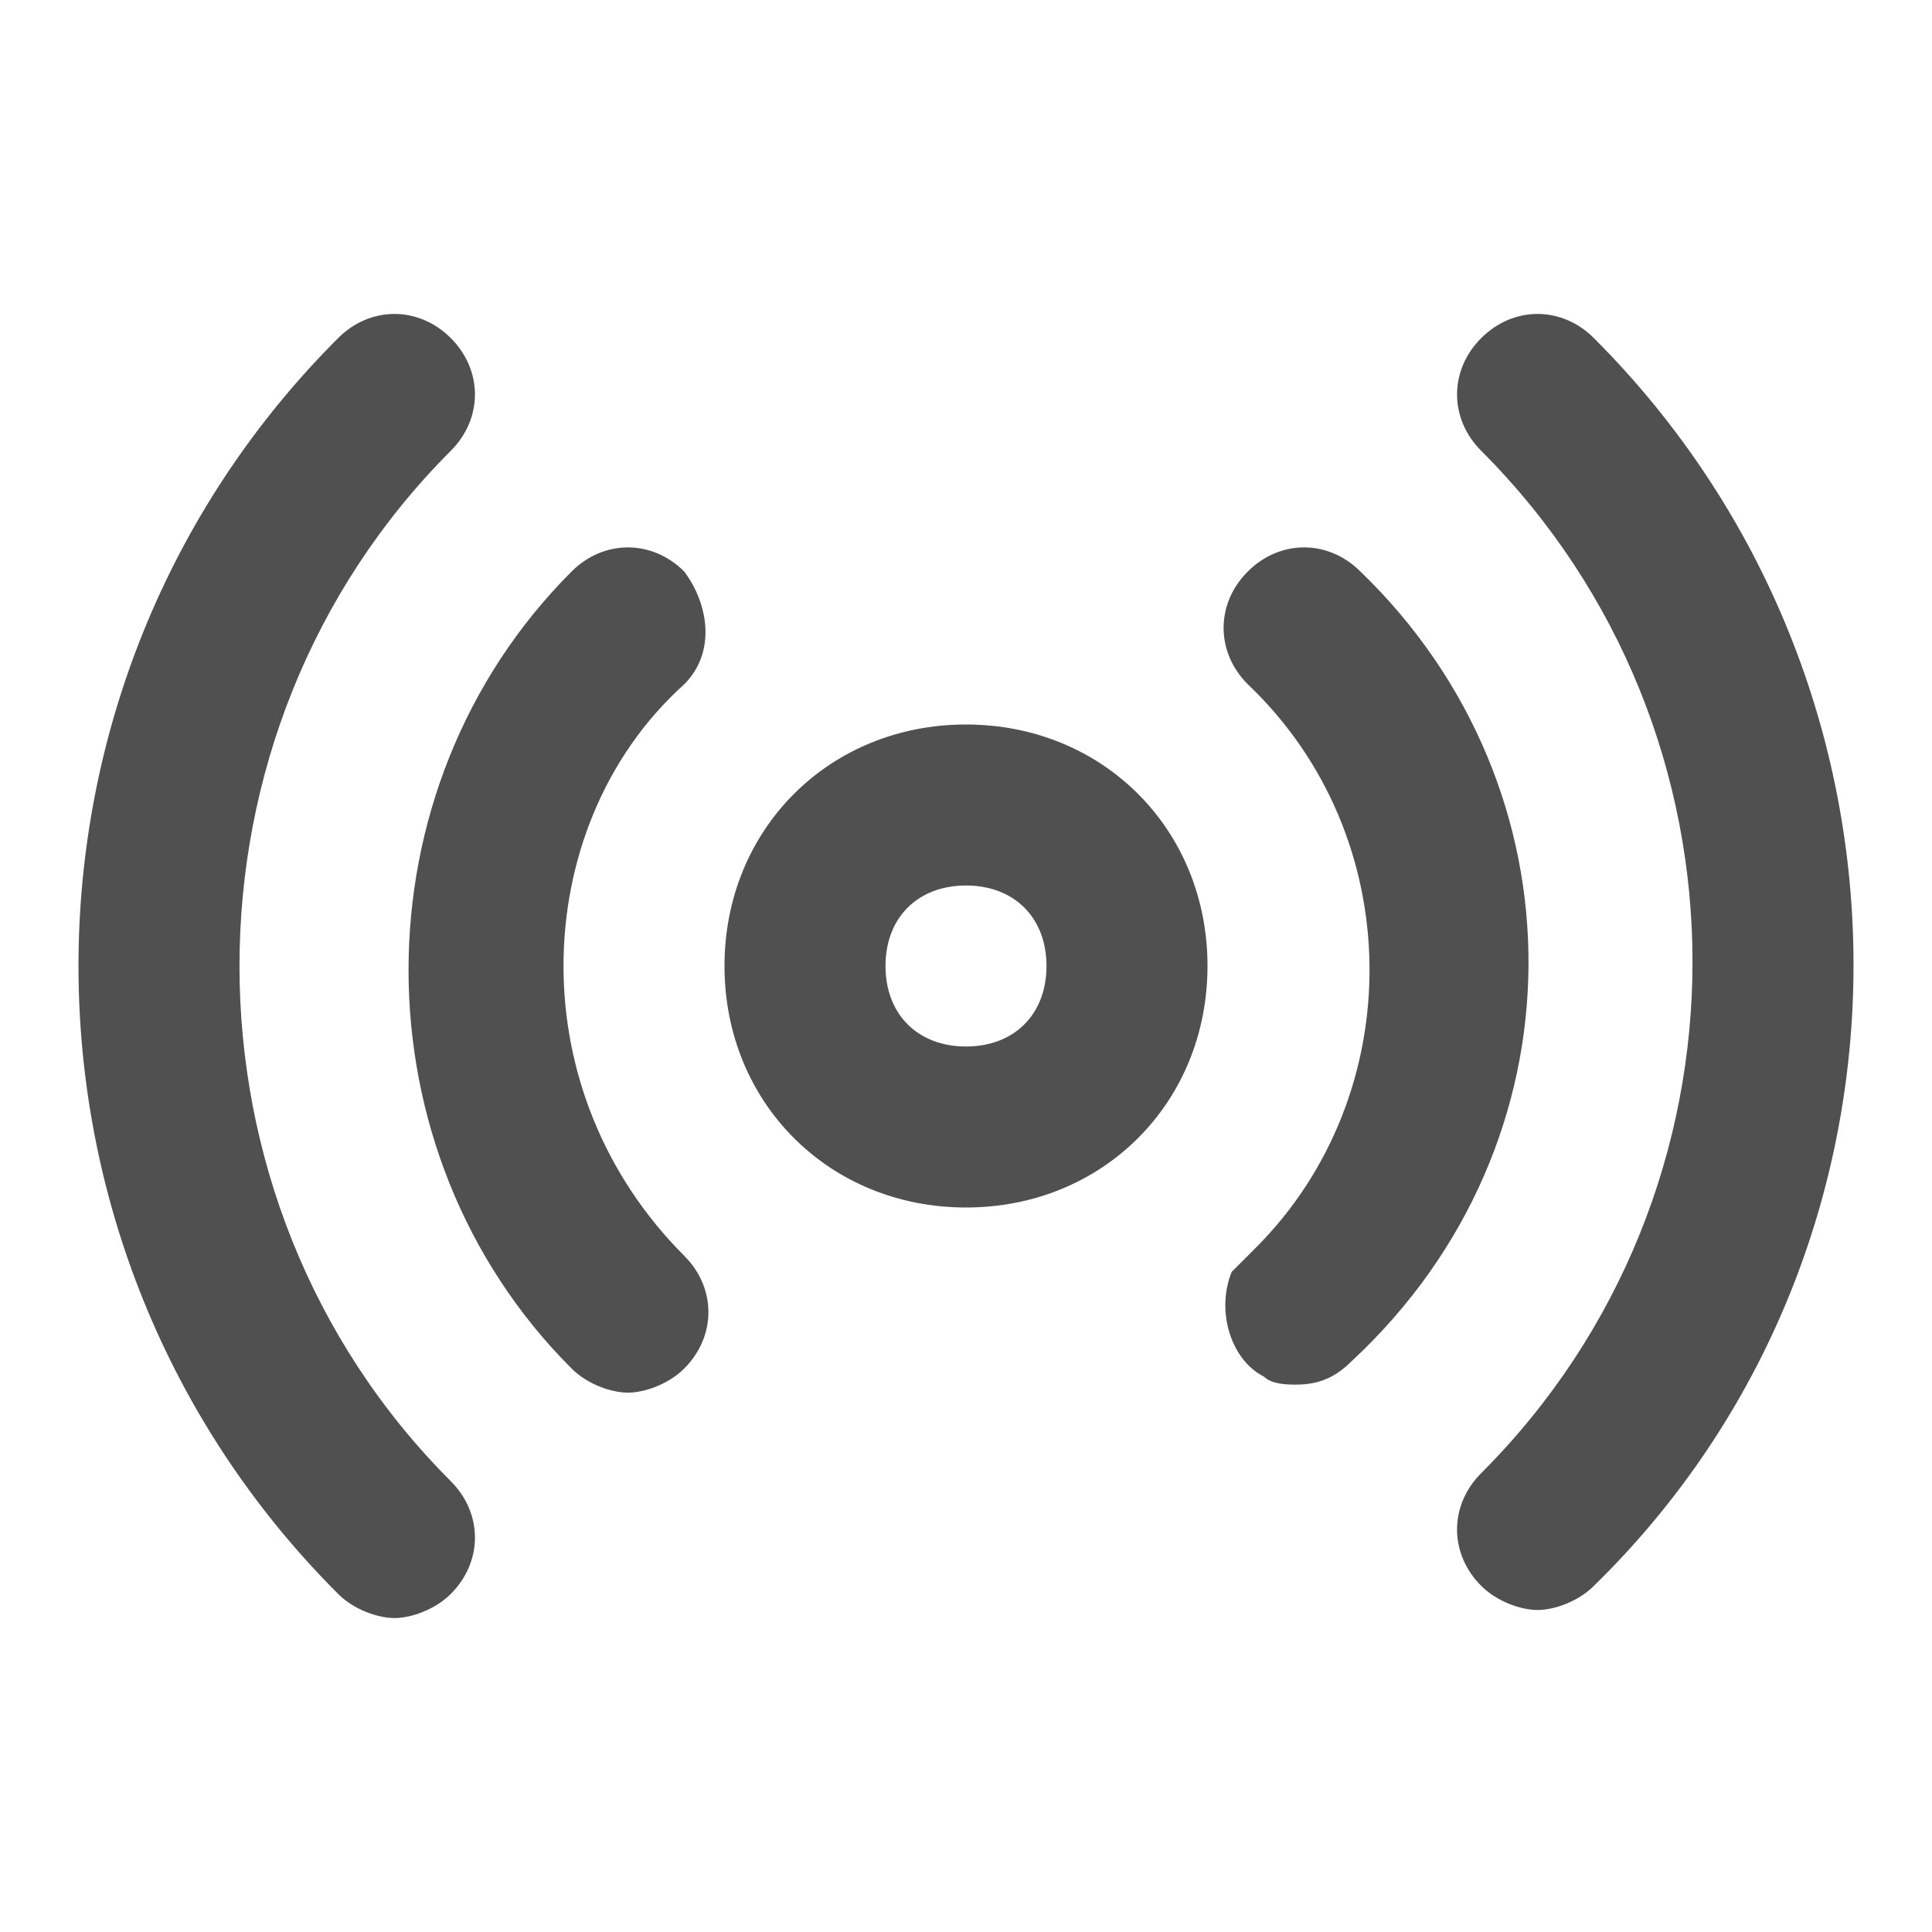 <!-- Generated by IcoMoon.io -->
<svg version="1.1" xmlns="http://www.w3.org/2000/svg" width="24" height="24" viewBox="0 0 24 24">
<title>radio</title>
<path fill="#505050" d="M12 9c-1.7 0-3 1.3-3 3s1.3 3 3 3 3-1.3 3-3-1.3-3-3-3zM12 13c-0.6 0-1-0.4-1-1s0.4-1 1-1 1 0.4 1 1-0.4 1-1 1z"></path>
<path fill="#505050" d="M19.8 4.2c-0.4-0.4-1-0.4-1.4 0s-0.4 1 0 1.4c3.5 3.5 3.5 9.2 0 12.7-0.4 0.4-0.4 1 0 1.4 0.2 0.2 0.5 0.3 0.7 0.3s0.5-0.1 0.7-0.3c4.3-4.2 4.3-11.2 0-15.5z"></path>
<path fill="#505050" d="M5.6 5.6c0.4-0.4 0.4-1 0-1.4s-1-0.4-1.4 0c-4.3 4.3-4.3 11.3 0 15.6 0.2 0.2 0.5 0.3 0.7 0.3s0.5-0.1 0.7-0.3c0.4-0.4 0.4-1 0-1.4-3.5-3.5-3.5-9.3 0-12.8z"></path>
<path fill="#505050" d="M7 12c0-1.3 0.5-2.6 1.5-3.5 0 0 0 0 0 0 0.4-0.4 0.3-1 0-1.4-0.4-0.4-1-0.4-1.4 0 0 0 0 0 0 0-2.7 2.7-2.7 7.2 0 9.9 0.2 0.2 0.5 0.3 0.7 0.3s0.5-0.1 0.7-0.3c0.4-0.4 0.4-1 0-1.4-1-1-1.5-2.3-1.5-3.6z"></path>
<path fill="#505050" d="M16.9 7.1c-0.4-0.4-1-0.4-1.4 0s-0.4 1 0 1.4c2 1.9 2 5.1 0.1 7-0.1 0.1-0.2 0.2-0.3 0.3-0.2 0.5 0 1.1 0.4 1.3 0.1 0.1 0.3 0.1 0.4 0.1 0.3 0 0.5-0.1 0.7-0.3 2.9-2.7 2.9-7.1 0.1-9.8z"></path>
</svg>
